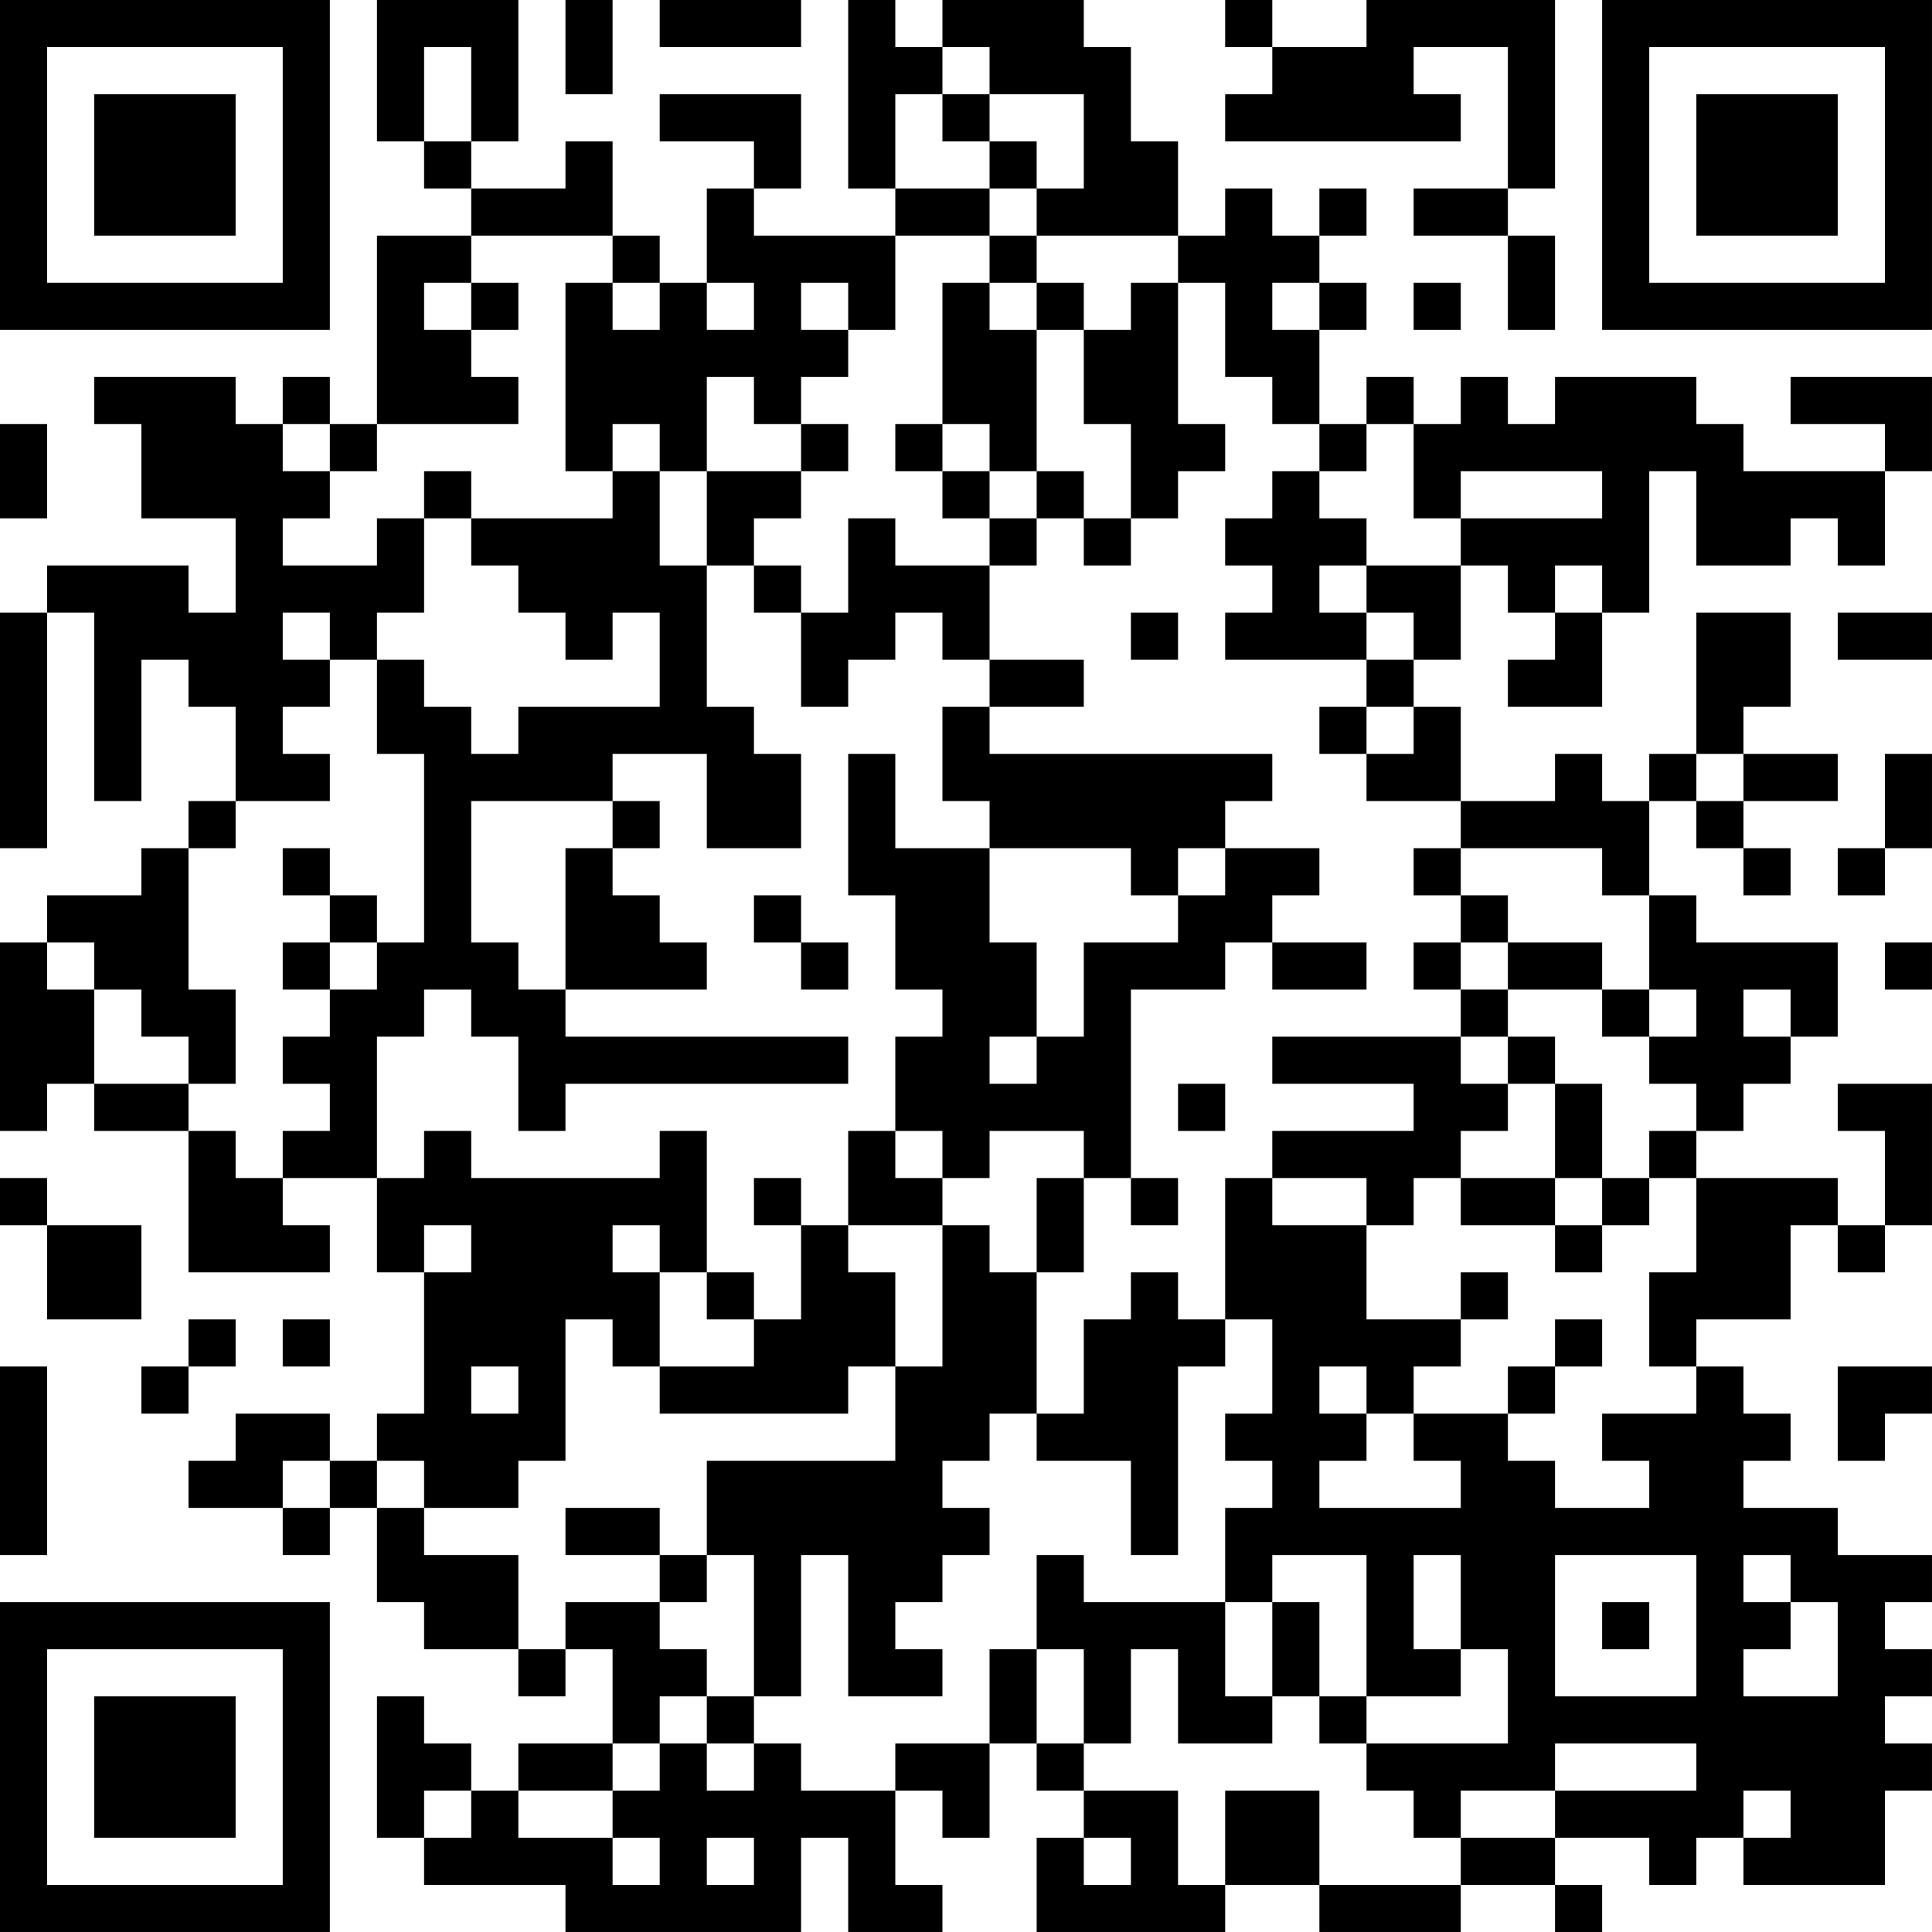 <?xml version="1.0" encoding="UTF-8"?>
<svg xmlns="http://www.w3.org/2000/svg" version="1.1" width="200" height="200" viewBox="0 0 200 200"><rect x="0" y="0" width="200" height="200" fill="#ffffff"/><g transform="scale(4.878)"><g transform="translate(0,0)"><path fill-rule="evenodd" d="M8 0L8 3L9 3L9 4L10 4L10 5L8 5L8 9L7 9L7 8L6 8L6 9L5 9L5 8L2 8L2 9L3 9L3 11L5 11L5 13L4 13L4 12L1 12L1 13L0 13L0 18L1 18L1 13L2 13L2 17L3 17L3 14L4 14L4 15L5 15L5 17L4 17L4 18L3 18L3 19L1 19L1 20L0 20L0 24L1 24L1 23L2 23L2 24L4 24L4 27L7 27L7 26L6 26L6 25L8 25L8 27L9 27L9 30L8 30L8 31L7 31L7 30L5 30L5 31L4 31L4 32L6 32L6 33L7 33L7 32L8 32L8 34L9 34L9 35L11 35L11 36L12 36L12 35L13 35L13 37L11 37L11 38L10 38L10 37L9 37L9 36L8 36L8 39L9 39L9 40L12 40L12 41L17 41L17 39L18 39L18 41L20 41L20 40L19 40L19 38L20 38L20 39L21 39L21 37L22 37L22 38L23 38L23 39L22 39L22 41L26 41L26 40L28 40L28 41L31 41L31 40L33 40L33 41L34 41L34 40L33 40L33 39L35 39L35 40L36 40L36 39L37 39L37 40L40 40L40 38L41 38L41 37L40 37L40 36L41 36L41 35L40 35L40 34L41 34L41 33L39 33L39 32L37 32L37 31L38 31L38 30L37 30L37 29L36 29L36 28L38 28L38 26L39 26L39 27L40 27L40 26L41 26L41 23L39 23L39 24L40 24L40 26L39 26L39 25L36 25L36 24L37 24L37 23L38 23L38 22L39 22L39 20L36 20L36 19L35 19L35 17L36 17L36 18L37 18L37 19L38 19L38 18L37 18L37 17L39 17L39 16L37 16L37 15L38 15L38 13L36 13L36 16L35 16L35 17L34 17L34 16L33 16L33 17L31 17L31 15L30 15L30 14L31 14L31 12L32 12L32 13L33 13L33 14L32 14L32 15L34 15L34 13L35 13L35 10L36 10L36 12L38 12L38 11L39 11L39 12L40 12L40 10L41 10L41 8L38 8L38 9L40 9L40 10L37 10L37 9L36 9L36 8L33 8L33 9L32 9L32 8L31 8L31 9L30 9L30 8L29 8L29 9L28 9L28 7L29 7L29 6L28 6L28 5L29 5L29 4L28 4L28 5L27 5L27 4L26 4L26 5L25 5L25 3L24 3L24 1L23 1L23 0L20 0L20 1L19 1L19 0L18 0L18 4L19 4L19 5L16 5L16 4L17 4L17 2L14 2L14 3L16 3L16 4L15 4L15 6L14 6L14 5L13 5L13 3L12 3L12 4L10 4L10 3L11 3L11 0ZM12 0L12 2L13 2L13 0ZM14 0L14 1L17 1L17 0ZM26 0L26 1L27 1L27 2L26 2L26 3L31 3L31 2L30 2L30 1L32 1L32 4L30 4L30 5L32 5L32 7L33 7L33 5L32 5L32 4L33 4L33 0L29 0L29 1L27 1L27 0ZM9 1L9 3L10 3L10 1ZM20 1L20 2L19 2L19 4L21 4L21 5L19 5L19 7L18 7L18 6L17 6L17 7L18 7L18 8L17 8L17 9L16 9L16 8L15 8L15 10L14 10L14 9L13 9L13 10L12 10L12 6L13 6L13 7L14 7L14 6L13 6L13 5L10 5L10 6L9 6L9 7L10 7L10 8L11 8L11 9L8 9L8 10L7 10L7 9L6 9L6 10L7 10L7 11L6 11L6 12L8 12L8 11L9 11L9 13L8 13L8 14L7 14L7 13L6 13L6 14L7 14L7 15L6 15L6 16L7 16L7 17L5 17L5 18L4 18L4 21L5 21L5 23L4 23L4 22L3 22L3 21L2 21L2 20L1 20L1 21L2 21L2 23L4 23L4 24L5 24L5 25L6 25L6 24L7 24L7 23L6 23L6 22L7 22L7 21L8 21L8 20L9 20L9 16L8 16L8 14L9 14L9 15L10 15L10 16L11 16L11 15L14 15L14 13L13 13L13 14L12 14L12 13L11 13L11 12L10 12L10 11L13 11L13 10L14 10L14 12L15 12L15 15L16 15L16 16L17 16L17 18L15 18L15 16L13 16L13 17L10 17L10 20L11 20L11 21L12 21L12 22L18 22L18 23L12 23L12 24L11 24L11 22L10 22L10 21L9 21L9 22L8 22L8 25L9 25L9 24L10 24L10 25L14 25L14 24L15 24L15 27L14 27L14 26L13 26L13 27L14 27L14 29L13 29L13 28L12 28L12 31L11 31L11 32L9 32L9 31L8 31L8 32L9 32L9 33L11 33L11 35L12 35L12 34L14 34L14 35L15 35L15 36L14 36L14 37L13 37L13 38L11 38L11 39L13 39L13 40L14 40L14 39L13 39L13 38L14 38L14 37L15 37L15 38L16 38L16 37L17 37L17 38L19 38L19 37L21 37L21 35L22 35L22 37L23 37L23 38L25 38L25 40L26 40L26 38L28 38L28 40L31 40L31 39L33 39L33 38L36 38L36 37L33 37L33 38L31 38L31 39L30 39L30 38L29 38L29 37L32 37L32 35L31 35L31 33L30 33L30 35L31 35L31 36L29 36L29 33L27 33L27 34L26 34L26 32L27 32L27 31L26 31L26 30L27 30L27 28L26 28L26 25L27 25L27 26L29 26L29 28L31 28L31 29L30 29L30 30L29 30L29 29L28 29L28 30L29 30L29 31L28 31L28 32L31 32L31 31L30 31L30 30L32 30L32 31L33 31L33 32L35 32L35 31L34 31L34 30L36 30L36 29L35 29L35 27L36 27L36 25L35 25L35 24L36 24L36 23L35 23L35 22L36 22L36 21L35 21L35 19L34 19L34 18L31 18L31 17L29 17L29 16L30 16L30 15L29 15L29 14L30 14L30 13L29 13L29 12L31 12L31 11L34 11L34 10L31 10L31 11L30 11L30 9L29 9L29 10L28 10L28 9L27 9L27 8L26 8L26 6L25 6L25 5L22 5L22 4L23 4L23 2L21 2L21 1ZM20 2L20 3L21 3L21 4L22 4L22 3L21 3L21 2ZM21 5L21 6L20 6L20 9L19 9L19 10L20 10L20 11L21 11L21 12L19 12L19 11L18 11L18 13L17 13L17 12L16 12L16 11L17 11L17 10L18 10L18 9L17 9L17 10L15 10L15 12L16 12L16 13L17 13L17 15L18 15L18 14L19 14L19 13L20 13L20 14L21 14L21 15L20 15L20 17L21 17L21 18L19 18L19 16L18 16L18 19L19 19L19 21L20 21L20 22L19 22L19 24L18 24L18 26L17 26L17 25L16 25L16 26L17 26L17 28L16 28L16 27L15 27L15 28L16 28L16 29L14 29L14 30L18 30L18 29L19 29L19 31L15 31L15 33L14 33L14 32L12 32L12 33L14 33L14 34L15 34L15 33L16 33L16 36L15 36L15 37L16 37L16 36L17 36L17 33L18 33L18 36L20 36L20 35L19 35L19 34L20 34L20 33L21 33L21 32L20 32L20 31L21 31L21 30L22 30L22 31L24 31L24 33L25 33L25 29L26 29L26 28L25 28L25 27L24 27L24 28L23 28L23 30L22 30L22 27L23 27L23 25L24 25L24 26L25 26L25 25L24 25L24 21L26 21L26 20L27 20L27 21L29 21L29 20L27 20L27 19L28 19L28 18L26 18L26 17L27 17L27 16L21 16L21 15L23 15L23 14L21 14L21 12L22 12L22 11L23 11L23 12L24 12L24 11L25 11L25 10L26 10L26 9L25 9L25 6L24 6L24 7L23 7L23 6L22 6L22 5ZM10 6L10 7L11 7L11 6ZM15 6L15 7L16 7L16 6ZM21 6L21 7L22 7L22 10L21 10L21 9L20 9L20 10L21 10L21 11L22 11L22 10L23 10L23 11L24 11L24 9L23 9L23 7L22 7L22 6ZM27 6L27 7L28 7L28 6ZM30 6L30 7L31 7L31 6ZM0 9L0 11L1 11L1 9ZM9 10L9 11L10 11L10 10ZM27 10L27 11L26 11L26 12L27 12L27 13L26 13L26 14L29 14L29 13L28 13L28 12L29 12L29 11L28 11L28 10ZM33 12L33 13L34 13L34 12ZM24 13L24 14L25 14L25 13ZM39 13L39 14L41 14L41 13ZM28 15L28 16L29 16L29 15ZM36 16L36 17L37 17L37 16ZM40 16L40 18L39 18L39 19L40 19L40 18L41 18L41 16ZM13 17L13 18L12 18L12 21L15 21L15 20L14 20L14 19L13 19L13 18L14 18L14 17ZM6 18L6 19L7 19L7 20L6 20L6 21L7 21L7 20L8 20L8 19L7 19L7 18ZM21 18L21 20L22 20L22 22L21 22L21 23L22 23L22 22L23 22L23 20L25 20L25 19L26 19L26 18L25 18L25 19L24 19L24 18ZM30 18L30 19L31 19L31 20L30 20L30 21L31 21L31 22L27 22L27 23L30 23L30 24L27 24L27 25L29 25L29 26L30 26L30 25L31 25L31 26L33 26L33 27L34 27L34 26L35 26L35 25L34 25L34 23L33 23L33 22L32 22L32 21L34 21L34 22L35 22L35 21L34 21L34 20L32 20L32 19L31 19L31 18ZM16 19L16 20L17 20L17 21L18 21L18 20L17 20L17 19ZM31 20L31 21L32 21L32 20ZM40 20L40 21L41 21L41 20ZM37 21L37 22L38 22L38 21ZM31 22L31 23L32 23L32 24L31 24L31 25L33 25L33 26L34 26L34 25L33 25L33 23L32 23L32 22ZM25 23L25 24L26 24L26 23ZM19 24L19 25L20 25L20 26L18 26L18 27L19 27L19 29L20 29L20 26L21 26L21 27L22 27L22 25L23 25L23 24L21 24L21 25L20 25L20 24ZM0 25L0 26L1 26L1 28L3 28L3 26L1 26L1 25ZM9 26L9 27L10 27L10 26ZM31 27L31 28L32 28L32 27ZM4 28L4 29L3 29L3 30L4 30L4 29L5 29L5 28ZM6 28L6 29L7 29L7 28ZM33 28L33 29L32 29L32 30L33 30L33 29L34 29L34 28ZM0 29L0 33L1 33L1 29ZM10 29L10 30L11 30L11 29ZM39 29L39 31L40 31L40 30L41 30L41 29ZM6 31L6 32L7 32L7 31ZM22 33L22 35L23 35L23 37L24 37L24 35L25 35L25 37L27 37L27 36L28 36L28 37L29 37L29 36L28 36L28 34L27 34L27 36L26 36L26 34L23 34L23 33ZM33 33L33 36L36 36L36 33ZM37 33L37 34L38 34L38 35L37 35L37 36L39 36L39 34L38 34L38 33ZM34 34L34 35L35 35L35 34ZM9 38L9 39L10 39L10 38ZM37 38L37 39L38 39L38 38ZM15 39L15 40L16 40L16 39ZM23 39L23 40L24 40L24 39ZM0 0L0 7L7 7L7 0ZM1 1L1 6L6 6L6 1ZM2 2L2 5L5 5L5 2ZM34 0L34 7L41 7L41 0ZM35 1L35 6L40 6L40 1ZM36 2L36 5L39 5L39 2ZM0 34L0 41L7 41L7 34ZM1 35L1 40L6 40L6 35ZM2 36L2 39L5 39L5 36Z" fill="#000000"/></g></g></svg>
